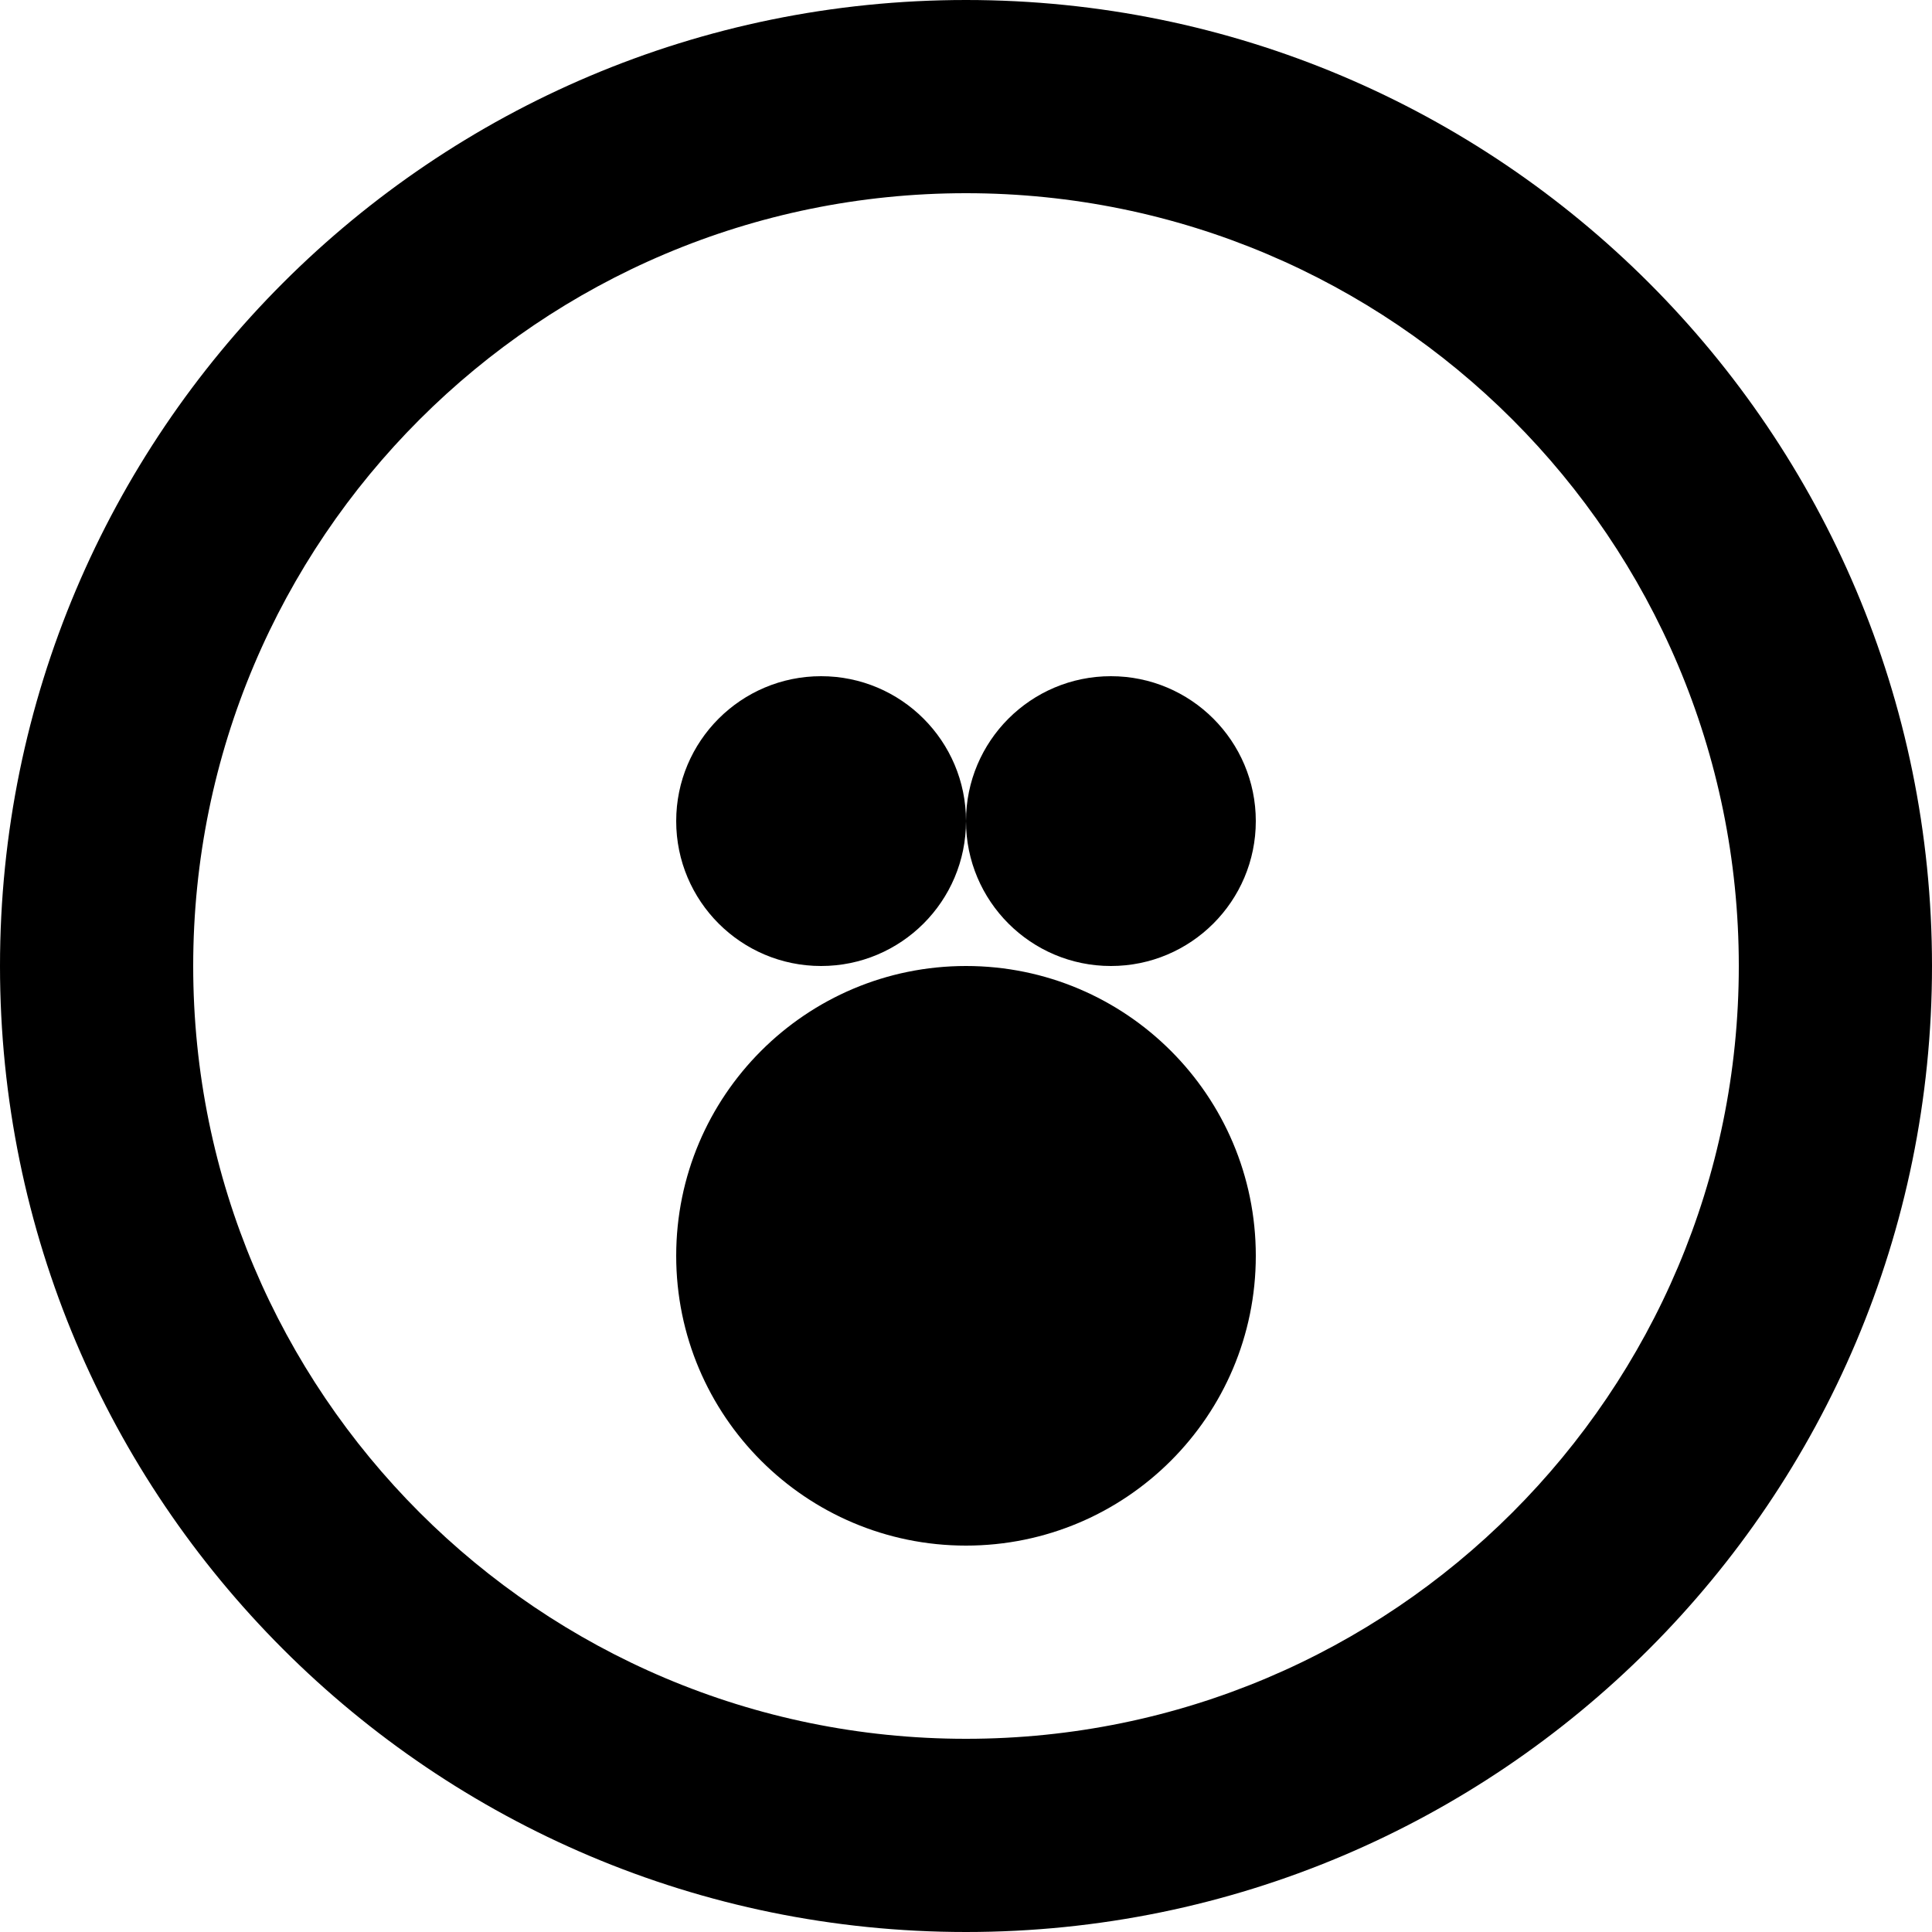 <svg xmlns="http://www.w3.org/2000/svg" width="24" height="24" viewBox="0 0 24 24"><path d="M12 0c-6.627 0-12 5.373-12 12s5.373 12 12 12 12-5.373 12-12-5.373-12-12-12zm0 21.6c-5.302 0-9.6-4.298-9.6-9.6s4.298-9.6 9.6-9.6 9.6 4.298 9.6 9.6-4.298 9.6-9.6 9.6zm-1.8-13.2c-.994 0-1.8.806-1.8 1.8s.806 1.8 1.8 1.8 1.8-.806 1.8-1.8-.806-1.8-1.8-1.8zm3.6 0c-.994 0-1.8.806-1.8 1.8s.806 1.8 1.8 1.8 1.8-.806 1.8-1.8-.806-1.8-1.8-1.8zm-1.8 3.6c-1.988 0-3.6 1.612-3.6 3.6s1.612 3.6 3.6 3.6 3.6-1.612 3.6-3.6-1.612-3.6-3.6-3.6z"/></svg>